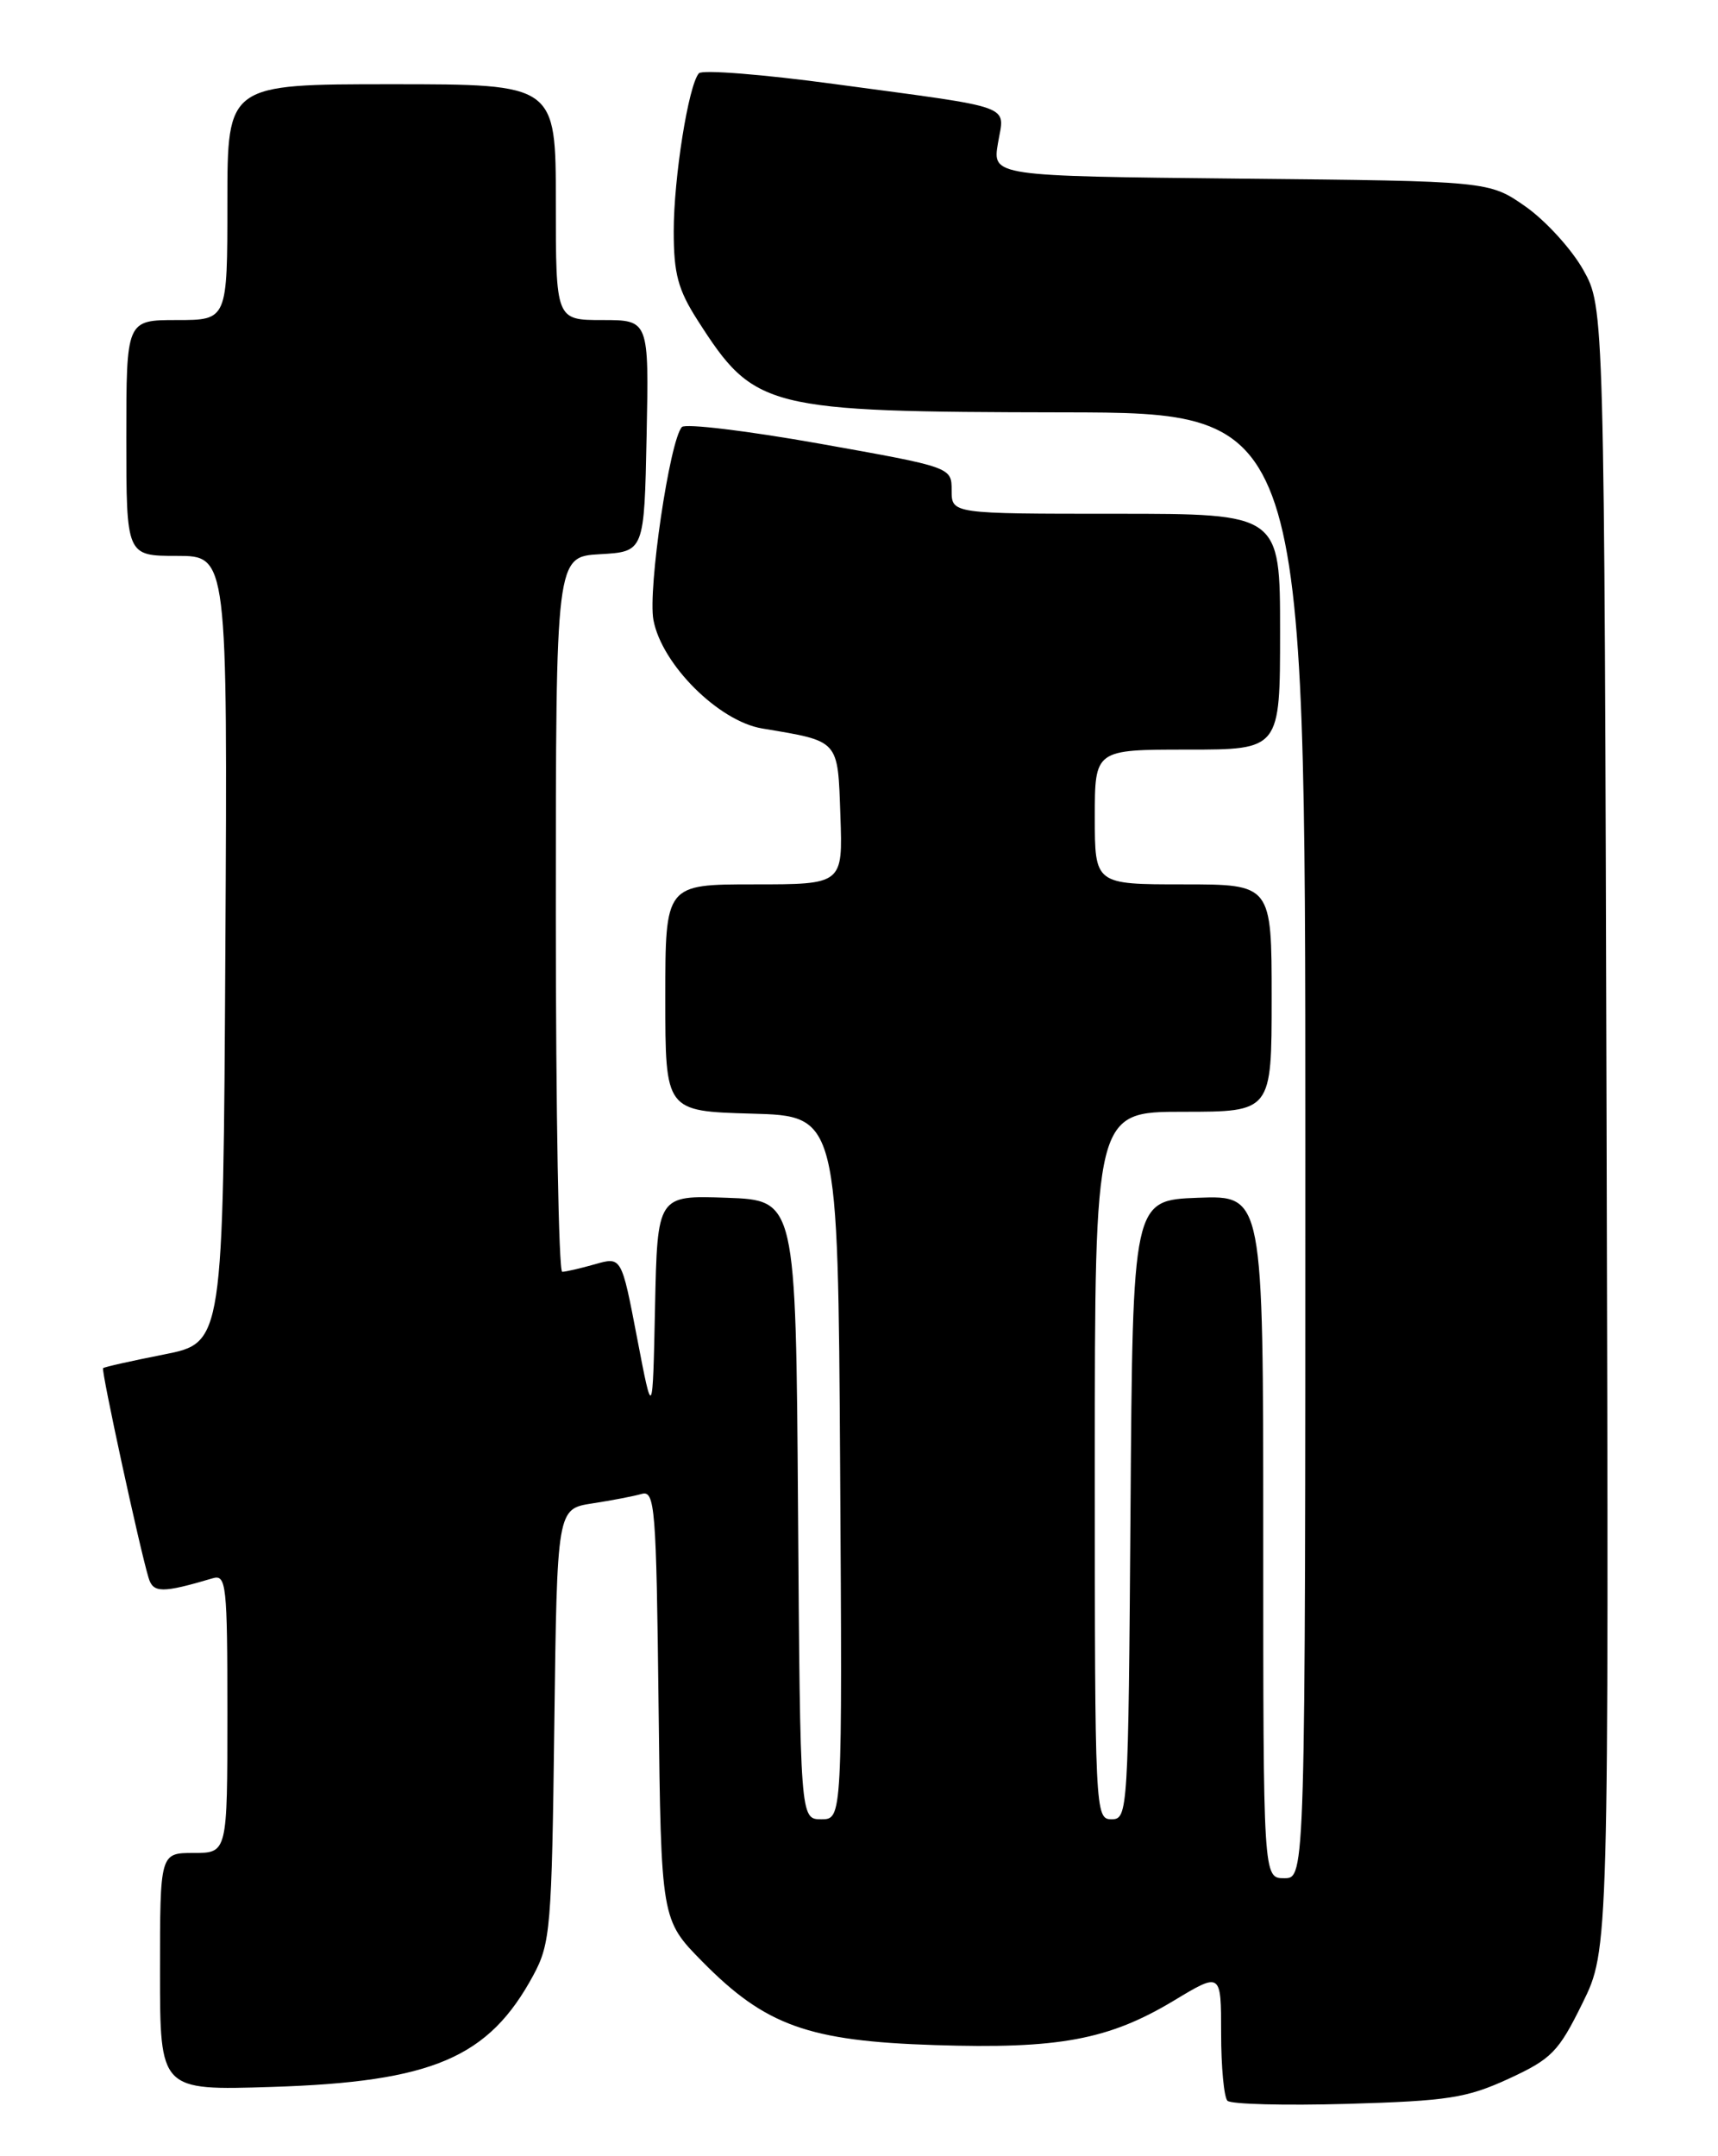 <?xml version="1.0" encoding="UTF-8" standalone="no"?>
<!DOCTYPE svg PUBLIC "-//W3C//DTD SVG 1.1//EN" "http://www.w3.org/Graphics/SVG/1.1/DTD/svg11.dtd" >
<svg xmlns="http://www.w3.org/2000/svg" xmlns:xlink="http://www.w3.org/1999/xlink" version="1.1" viewBox="0 0 204 256">
 <g >
 <path fill="currentColor"
d=" M 179.14 246.81 C 184.25 244.45 185.06 243.62 187.90 237.85 C 191.04 231.48 191.04 231.48 190.77 133.99 C 190.50 36.50 190.50 36.50 188.00 32.04 C 186.62 29.59 183.55 26.22 181.17 24.54 C 176.83 21.50 176.83 21.50 147.34 21.21 C 117.84 20.91 117.84 20.91 118.50 17.00 C 119.29 12.34 120.87 12.92 99.10 9.98 C 90.63 8.83 83.38 8.26 82.99 8.70 C 81.75 10.10 80.00 21.10 80.00 27.47 C 80.00 32.51 80.51 34.40 82.85 38.05 C 89.60 48.59 90.84 48.90 126.25 48.96 C 155.00 49.00 155.00 49.00 155.00 136.00 C 155.00 223.00 155.00 223.00 152.50 223.00 C 150.00 223.00 150.00 223.00 150.00 182.46 C 150.00 141.92 150.00 141.92 142.25 142.21 C 134.50 142.50 134.50 142.50 134.24 179.25 C 133.98 215.17 133.93 216.00 131.99 216.00 C 130.04 216.00 130.00 215.25 130.00 174.00 C 130.00 132.00 130.00 132.00 140.50 132.00 C 151.00 132.00 151.00 132.00 151.00 118.50 C 151.00 105.00 151.00 105.00 140.50 105.00 C 130.00 105.00 130.00 105.00 130.00 97.00 C 130.00 89.00 130.00 89.00 141.00 89.00 C 152.00 89.00 152.00 89.00 152.00 75.00 C 152.00 61.00 152.00 61.00 132.50 61.00 C 113.00 61.00 113.00 61.00 113.00 58.23 C 113.00 55.47 113.00 55.47 97.35 52.68 C 88.75 51.15 81.37 50.26 80.97 50.70 C 79.52 52.28 76.91 69.98 77.59 73.61 C 78.57 78.88 85.34 85.63 90.50 86.49 C 99.74 88.04 99.47 87.74 99.79 96.83 C 100.08 105.00 100.08 105.00 89.54 105.00 C 79.00 105.00 79.00 105.00 79.00 118.47 C 79.00 131.93 79.00 131.93 89.25 132.22 C 99.50 132.50 99.50 132.50 99.76 174.25 C 100.02 216.00 100.02 216.00 97.52 216.00 C 95.02 216.00 95.02 216.00 94.76 179.25 C 94.50 142.50 94.50 142.50 86.28 142.21 C 78.06 141.92 78.06 141.92 77.78 155.21 C 77.50 168.50 77.50 168.50 75.65 158.85 C 73.80 149.20 73.80 149.20 70.66 150.10 C 68.93 150.59 67.17 151.00 66.76 151.00 C 66.34 151.00 66.00 131.90 66.00 108.55 C 66.00 66.10 66.00 66.10 71.25 65.80 C 76.50 65.50 76.50 65.50 76.78 51.75 C 77.06 38.00 77.06 38.00 71.53 38.00 C 66.00 38.00 66.00 38.00 66.00 24.00 C 66.00 10.00 66.00 10.00 46.50 10.00 C 27.00 10.00 27.00 10.00 27.00 24.00 C 27.00 38.00 27.00 38.00 21.00 38.00 C 15.00 38.00 15.00 38.00 15.00 52.00 C 15.00 66.00 15.00 66.00 21.01 66.00 C 27.02 66.00 27.02 66.00 26.76 112.71 C 26.50 159.42 26.50 159.42 19.50 160.81 C 15.65 161.57 12.38 162.30 12.24 162.44 C 11.99 162.67 16.56 183.75 17.64 187.33 C 18.18 189.16 19.26 189.16 25.25 187.39 C 26.87 186.90 27.00 188.12 27.00 203.43 C 27.00 220.00 27.00 220.00 23.00 220.00 C 19.00 220.00 19.00 220.00 19.00 234.10 C 19.00 248.20 19.00 248.20 32.25 247.78 C 51.37 247.18 58.04 244.33 63.34 234.50 C 65.36 230.75 65.52 228.89 65.82 204.83 C 66.15 179.15 66.15 179.15 70.32 178.50 C 72.62 178.15 75.27 177.64 76.20 177.37 C 77.77 176.93 77.93 178.95 78.20 202.41 C 78.50 227.93 78.50 227.93 83.41 232.91 C 90.89 240.50 95.99 242.33 110.97 242.81 C 125.72 243.29 131.64 242.19 139.39 237.53 C 145.00 234.15 145.00 234.15 145.00 241.41 C 145.00 245.40 145.34 249.01 145.75 249.42 C 146.16 249.84 152.57 250.00 160.00 249.79 C 171.94 249.44 174.15 249.10 179.14 246.81 Z "/>
</g>
</svg>